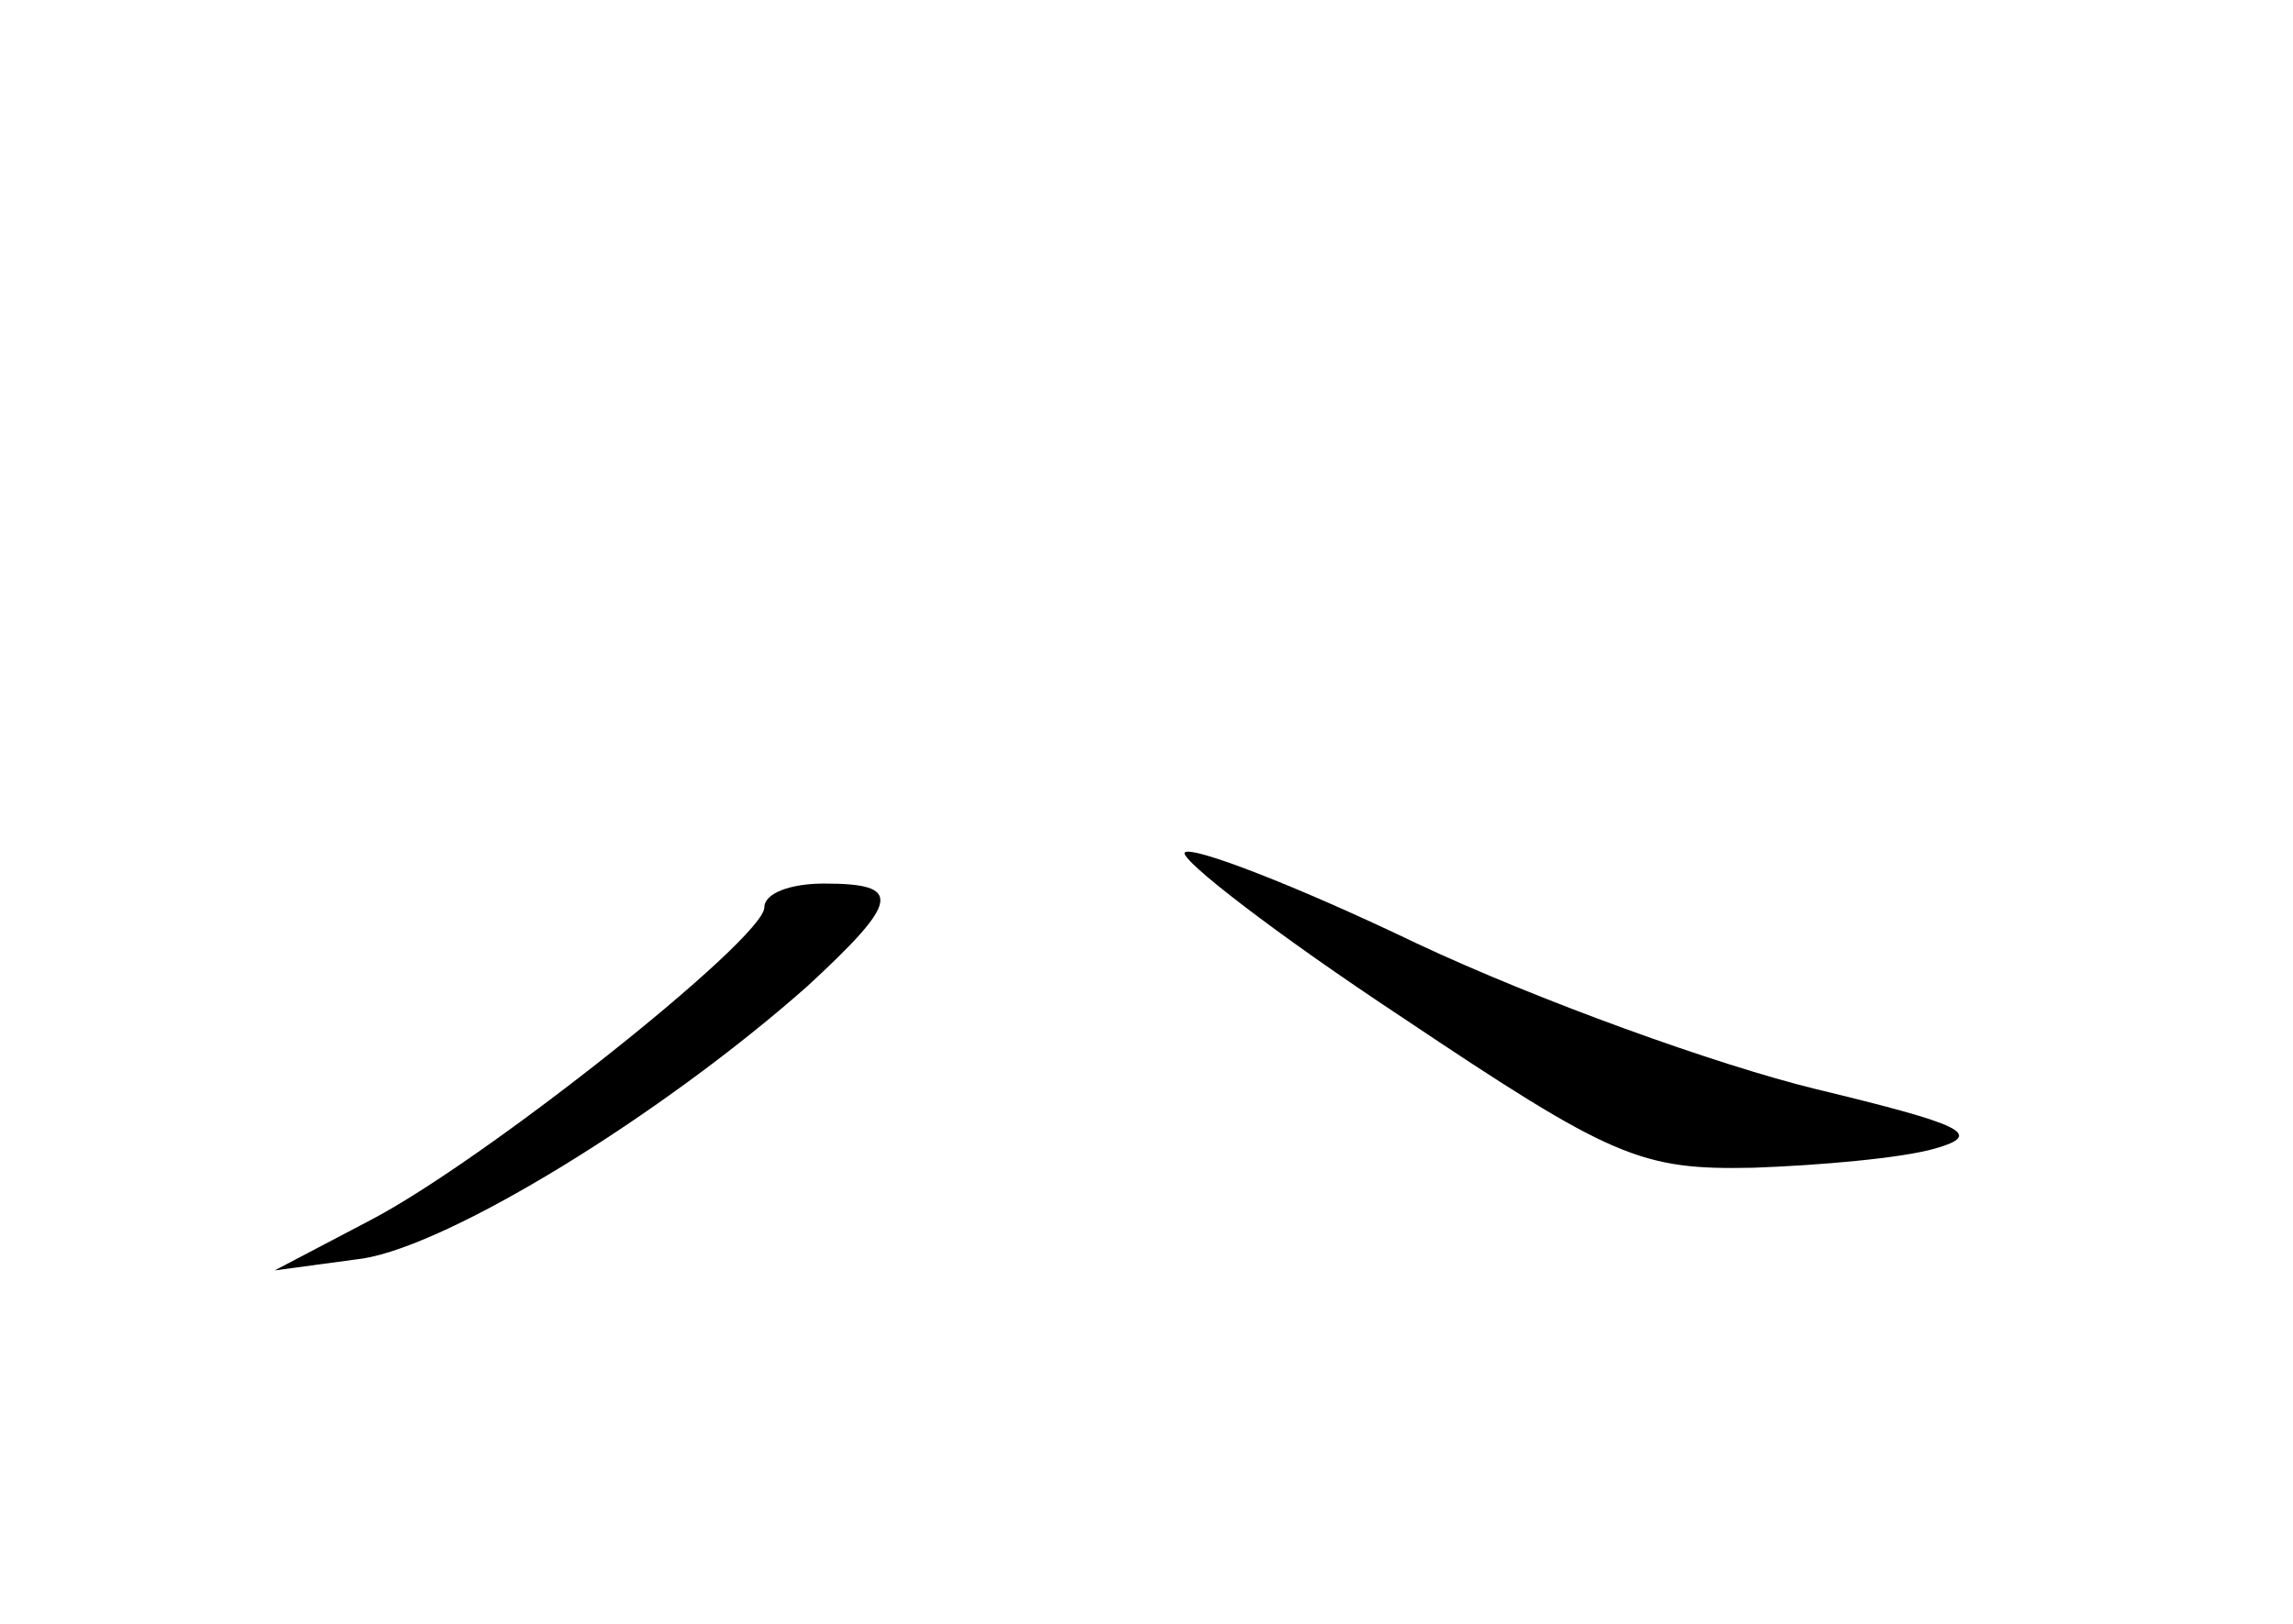 <?xml version="1.0" standalone="no"?>
<!DOCTYPE svg PUBLIC "-//W3C//DTD SVG 20010904//EN"
 "http://www.w3.org/TR/2001/REC-SVG-20010904/DTD/svg10.dtd">
<svg version="1.0" xmlns="http://www.w3.org/2000/svg"
 width="96pt" height="68pt" viewBox="0 0 96 68"
 preserveAspectRatio="xMidYMid meet">
<g transform="translate(0,68) scale(0.1,-0.1)"
fill="#000000" stroke="none">
<path d="M496 323 c-2 -3 38 -34 91 -69 88 -59 100 -64 147 -63 28 1 62 4 76
8 21 6 12 10 -50 25 -41 10 -116 37 -167 61 -50 24 -94 41 -97 38z"/>
<path d="M320 300 c0 -13 -117 -106 -165 -131 l-40 -21 37 5 c37 6 125 60 186
114 39 36 40 43 7 43 -14 0 -25 -4 -25 -10z"/>
</g>
</svg>
